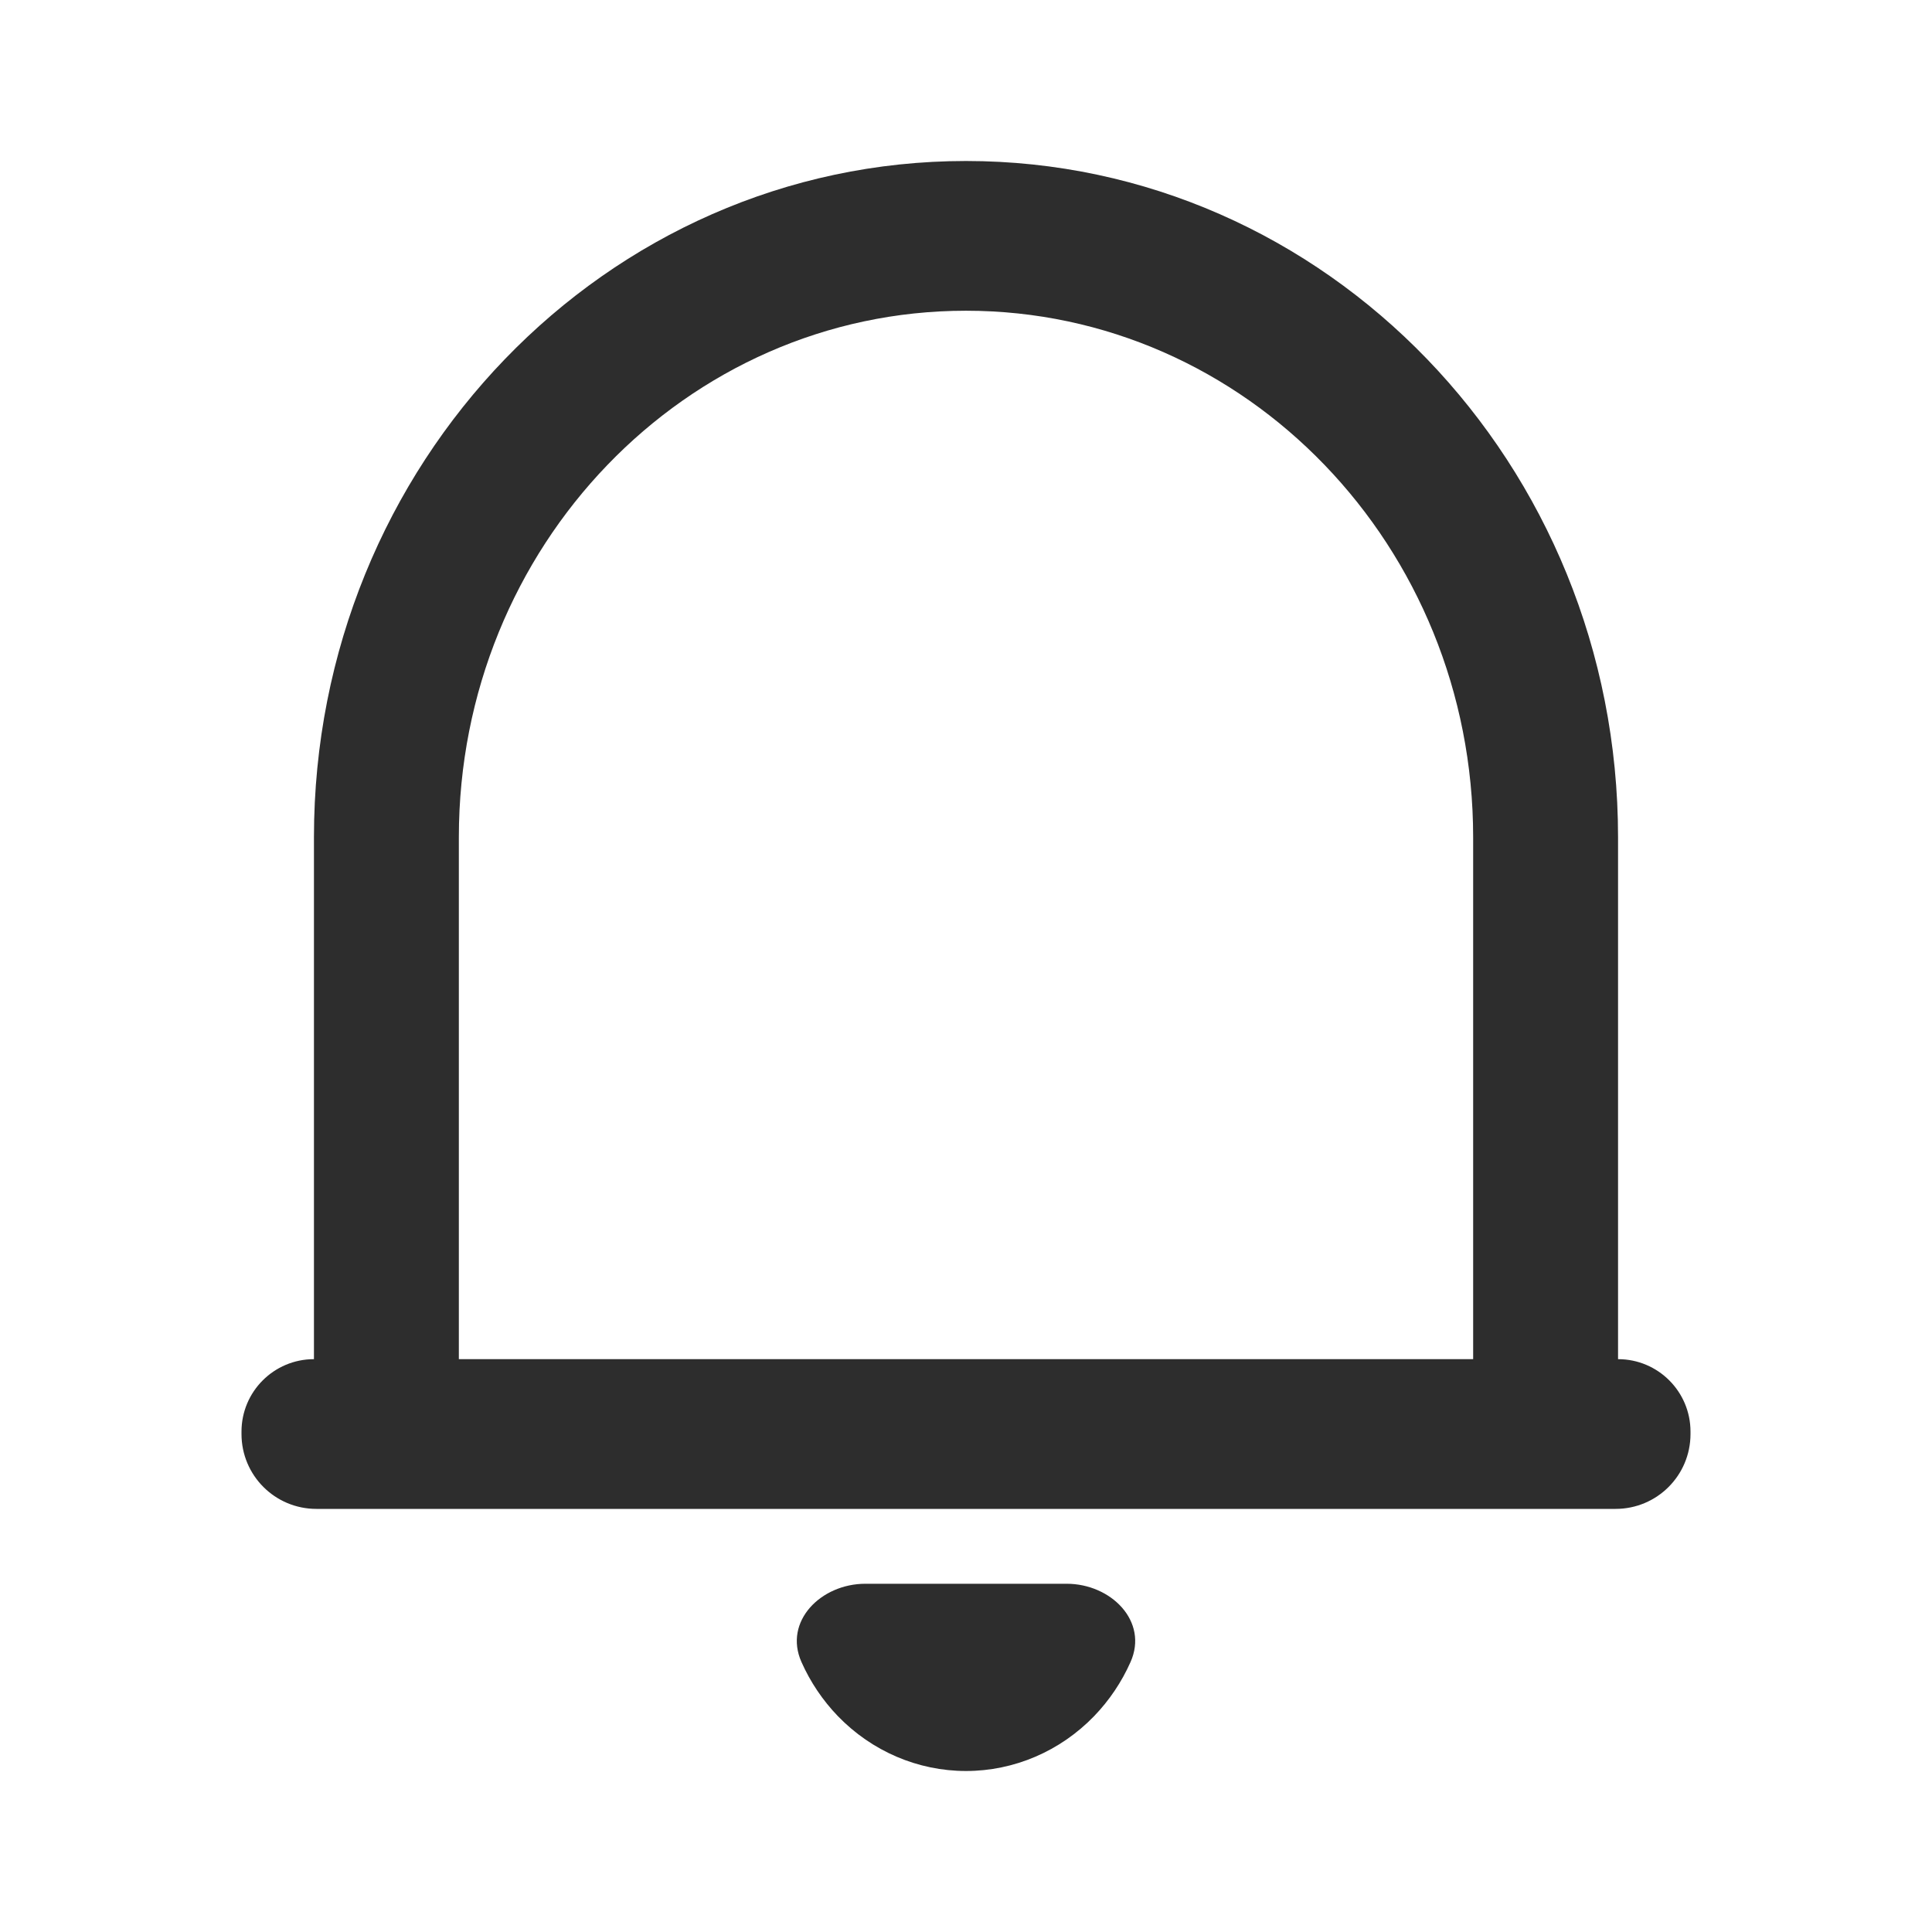 <svg width="24" height="24" viewBox="0 0 24 24" fill="none" xmlns="http://www.w3.org/2000/svg">
<path d="M21 17.814C21 18.328 20.584 18.744 20.07 18.744H3.93C3.416 18.744 3 18.328 3 17.814V17.784C3 17.287 3.403 16.884 3.9 16.884V10.401C3.9 5.761 7.527 2 12 2C16.473 2 20.1 5.761 20.1 10.401V16.884C20.597 16.884 21 17.287 21 17.784V17.814ZM5.7 16.884H18.3V10.401C18.3 6.789 15.479 3.86 12 3.86C8.521 3.86 5.7 6.789 5.7 10.401V16.884ZM9.956 20.646C9.731 20.141 10.198 19.674 10.75 19.674H13.25C13.802 19.674 14.269 20.141 14.044 20.646C13.934 20.894 13.781 21.122 13.591 21.319C13.169 21.755 12.597 22 12 22C11.403 22 10.831 21.755 10.409 21.319C10.219 21.122 10.066 20.894 9.956 20.646Z" fill="#2D2D2D"/>
</svg>
